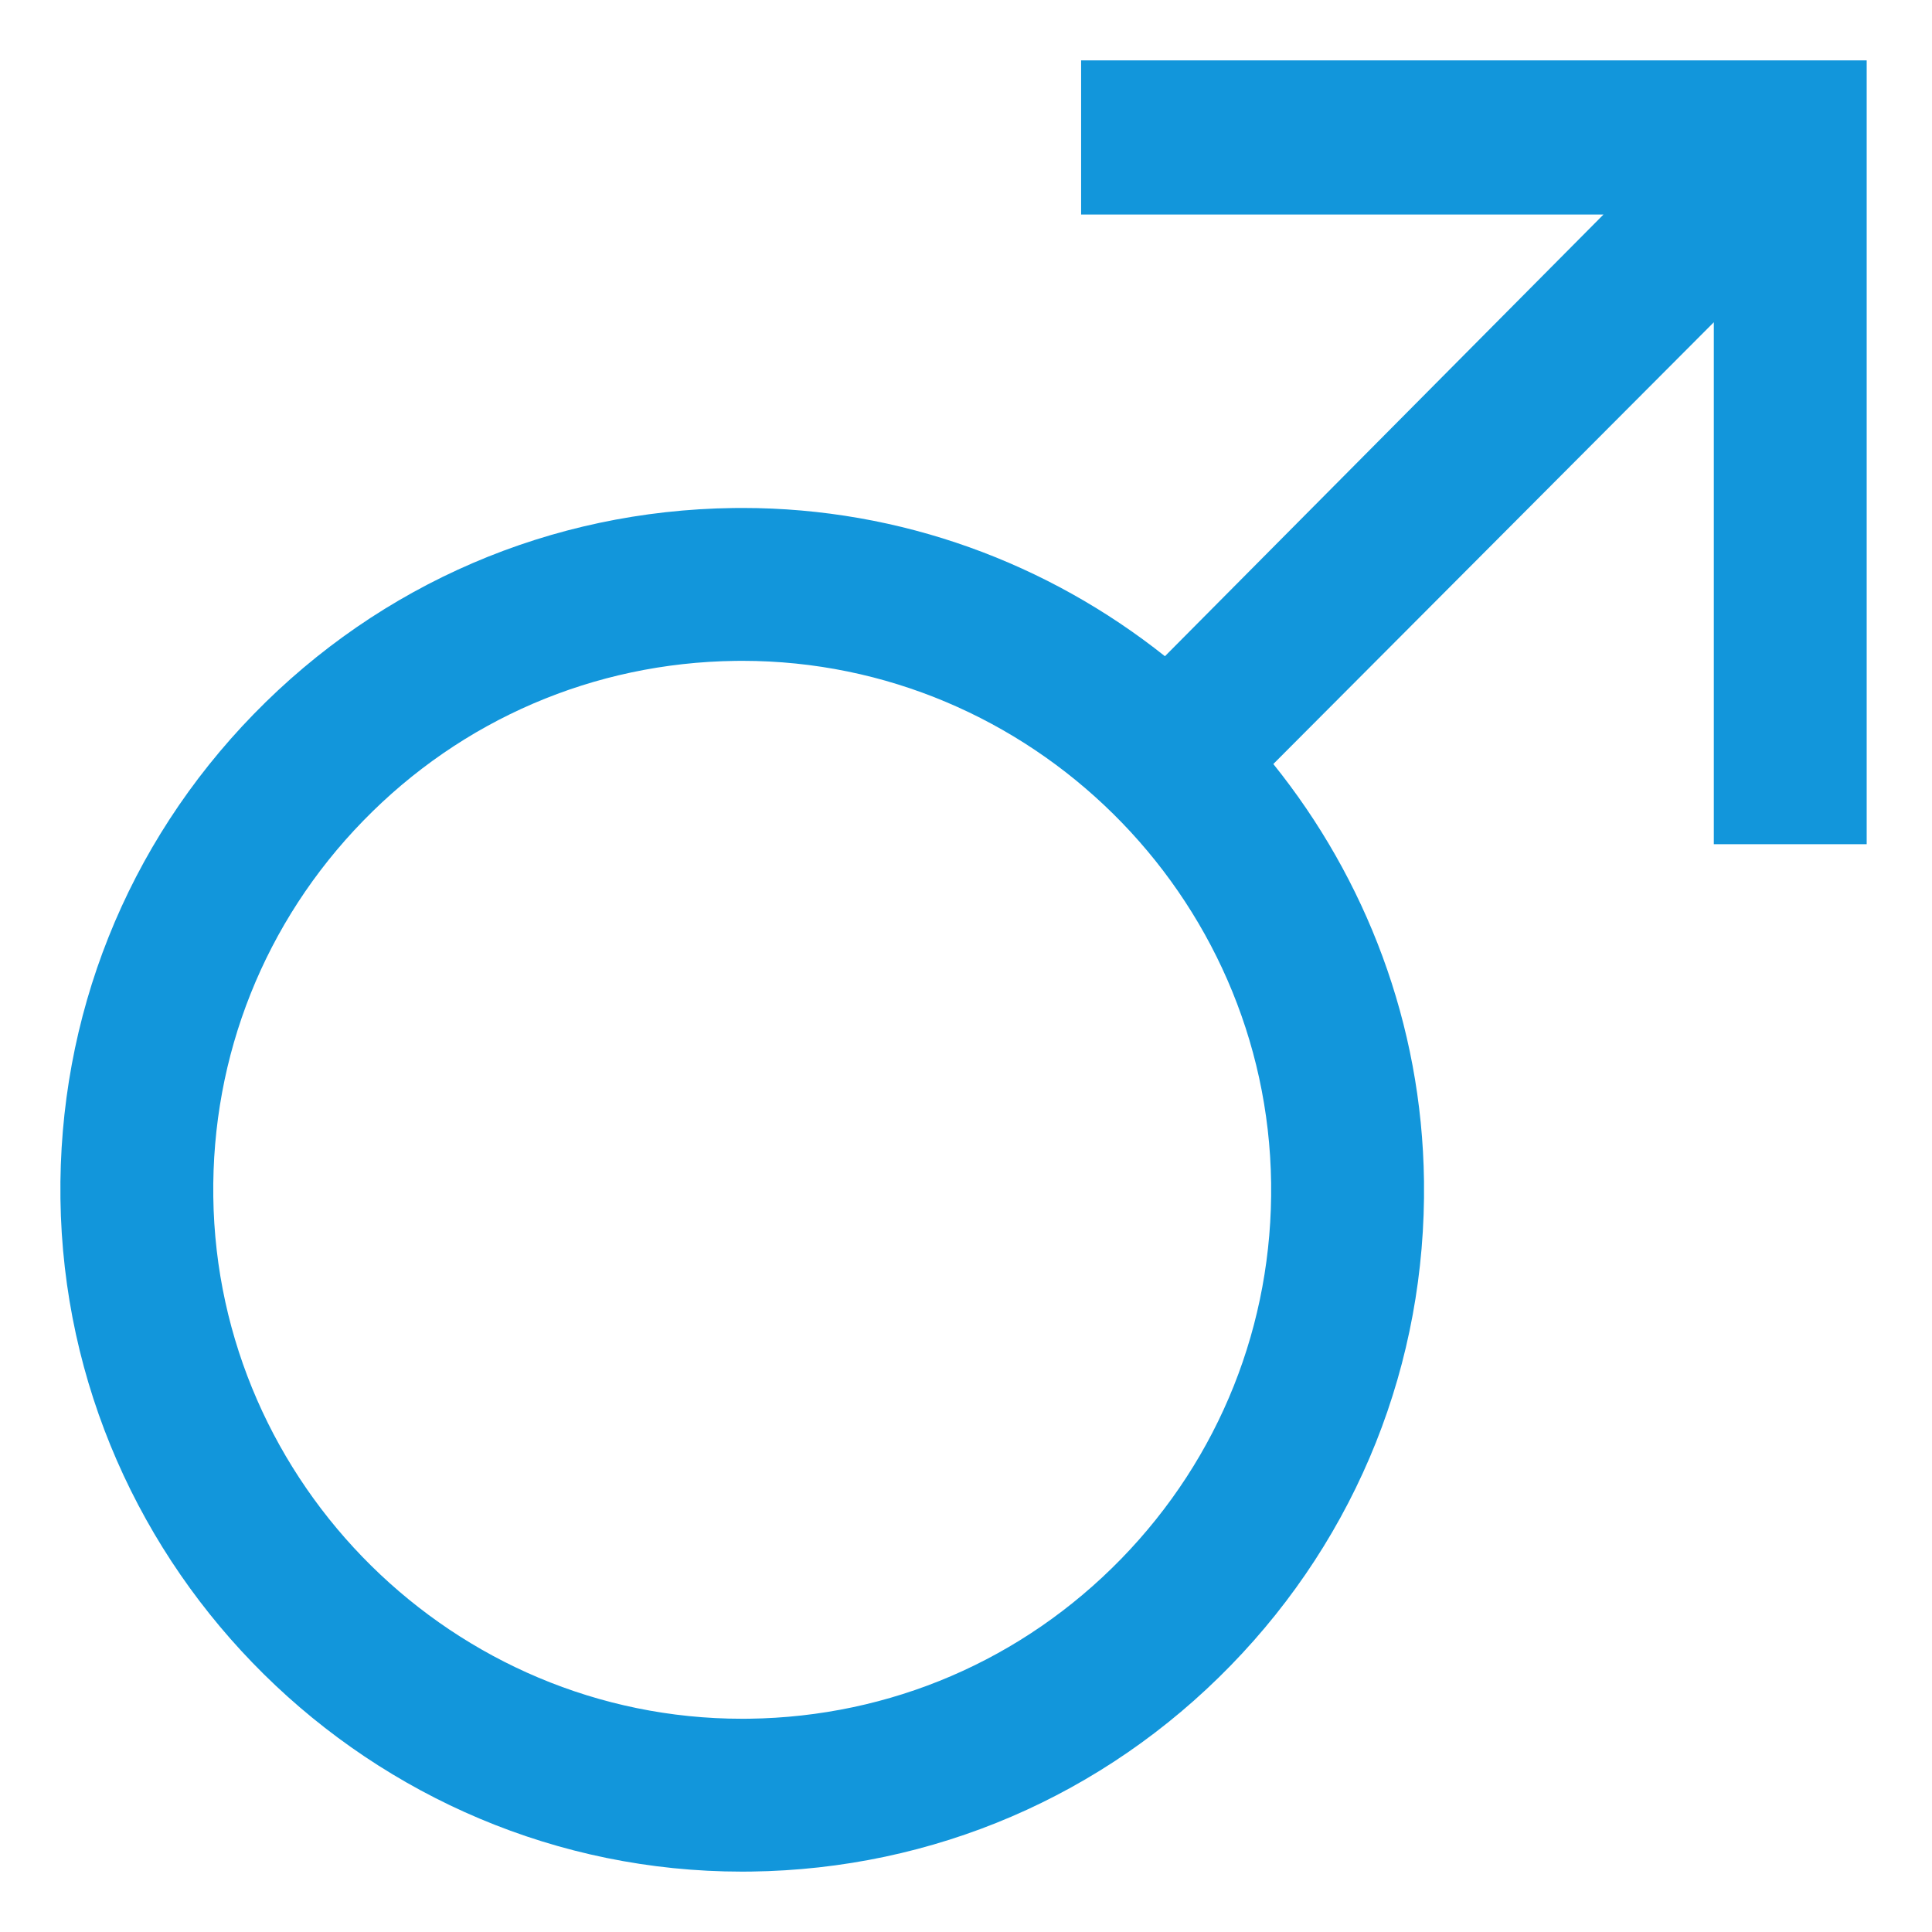 <?xml version="1.0" standalone="no"?><!DOCTYPE svg PUBLIC "-//W3C//DTD SVG 1.1//EN" "http://www.w3.org/Graphics/SVG/1.1/DTD/svg11.dtd"><svg t="1524367842679" class="icon" style="" viewBox="0 0 1024 1024" version="1.1" xmlns="http://www.w3.org/2000/svg" p-id="2165" xmlns:xlink="http://www.w3.org/1999/xlink" width="32" height="32"><defs><style type="text/css"></style></defs><path d="M908.353 447.451h81.028v-415.451h-416.369v81.71h276.86l-232.435 234.097c-61.75-49.103-139.645-78.577-223.955-78.577l-4.841 0.034c-96.518 1.269-186.775 40.055-254.131 109.199-67.348 69.151-103.743 160.388-102.473 256.906 2.587 196.647 164.642 356.631 361.25 356.631l4.841-0.034c96.525-1.263 186.783-40.035 254.137-109.185 67.361-69.143 103.749-160.388 102.48-256.899-1.088-83.398-30.933-160.132-79.853-220.937l233.468-234.144v276.65zM594.222 826.25c-52.256 53.641-122.272 83.723-197.162 84.708l-3.781 0.021c-152.509 0-278.224-124.115-280.229-276.677-0.986-74.876 27.252-145.655 79.502-199.302 52.256-53.647 122.272-83.729 197.154-84.714l3.774-0.027c152.528 0 278.243 124.121 280.236 276.697 0.993 74.87-27.246 145.648-79.495 199.296z" fill="#1296db" p-id="2166"></path></svg>